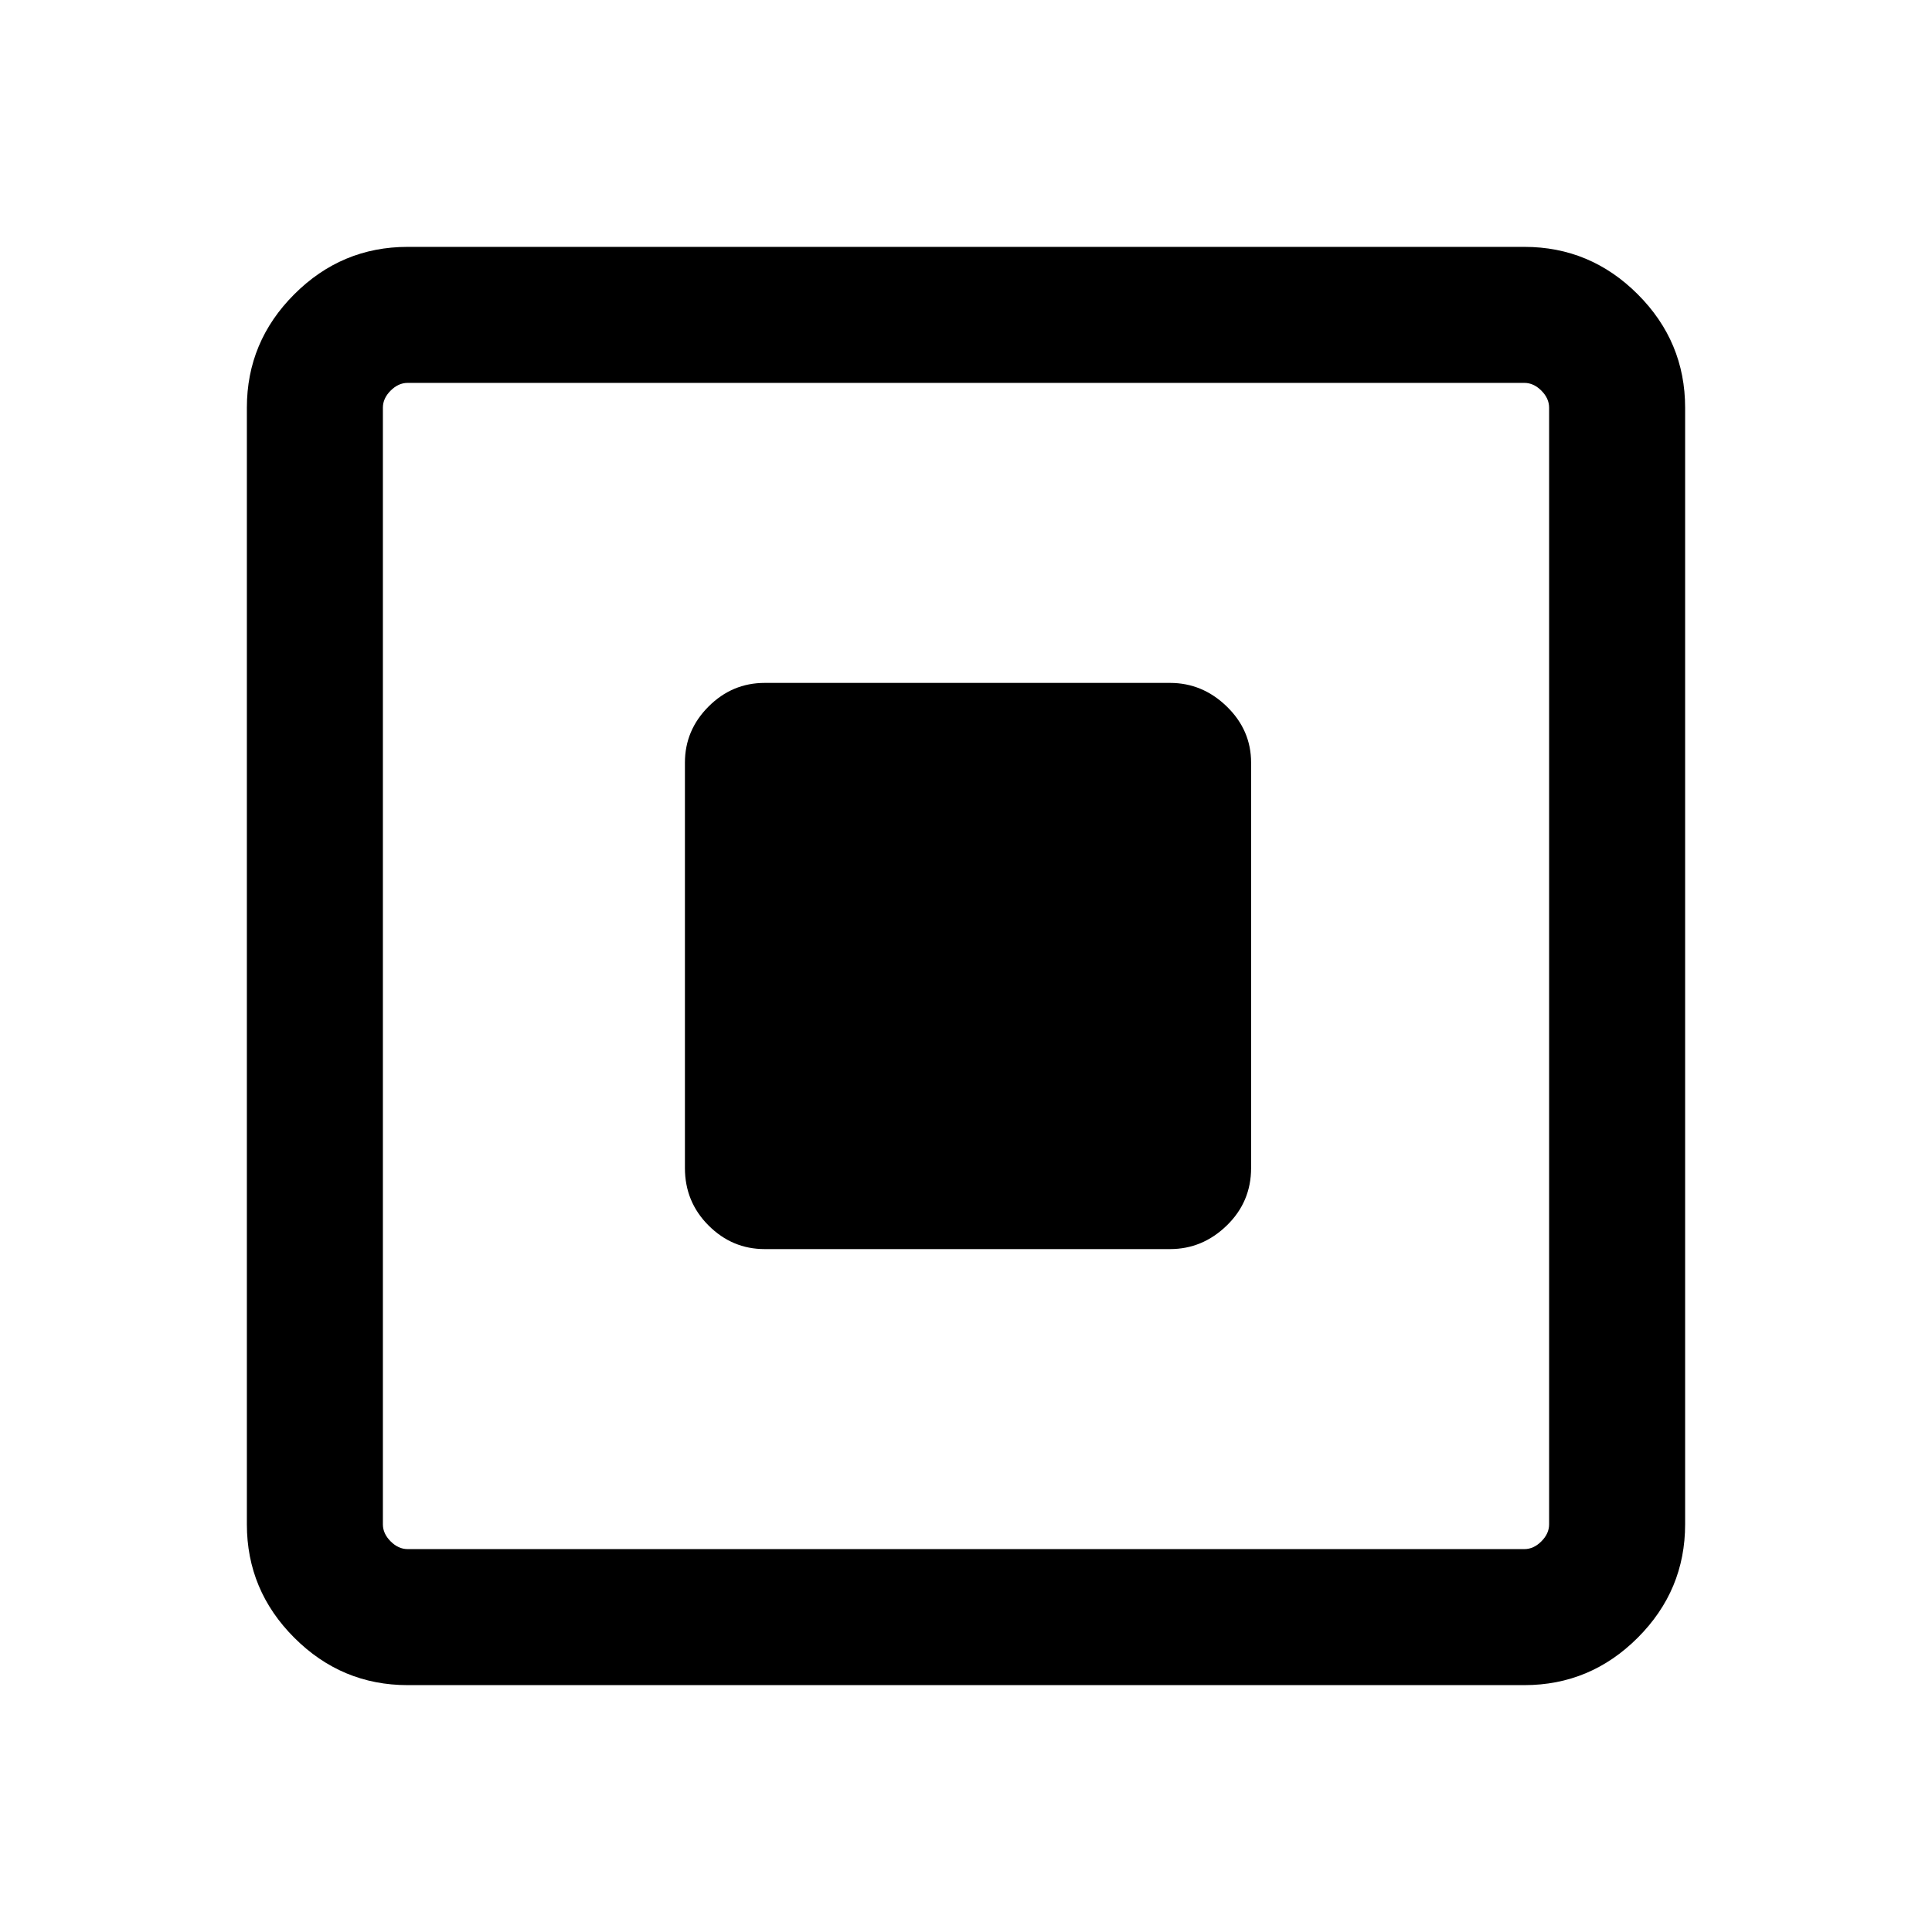 <svg xmlns="http://www.w3.org/2000/svg" height="40" viewBox="0 -960 960 960" width="40"><path d="M379.949-339.334h201.435q16.141 0 28.211-11.737 12.071-11.737 12.071-28.545v-201.435q0-16.141-12.071-27.878-12.07-11.737-28.211-11.737H379.949q-16.141 0-27.878 11.737-11.737 11.737-11.737 27.878v201.435q0 16.808 11.737 28.545 11.737 11.737 27.878 11.737ZM202.565-122.668q-32.788 0-56.342-23.555-23.555-23.554-23.555-56.342v-554.87q0-32.788 23.555-56.342 23.554-23.555 56.342-23.555h554.87q32.788 0 56.342 23.555 23.555 23.554 23.555 56.342v554.87q0 32.788-23.555 56.342-23.554 23.555-56.342 23.555h-554.87Zm0-67.588h554.87q4.616 0 8.462-3.847 3.847-3.846 3.847-8.462v-554.87q0-4.616-3.847-8.462-3.846-3.847-8.462-3.847h-554.87q-4.616 0-8.462 3.847-3.847 3.846-3.847 8.462v554.87q0 4.616 3.847 8.462 3.846 3.847 8.462 3.847Zm-12.309-579.488V-190.256-769.744Z"/></svg>
